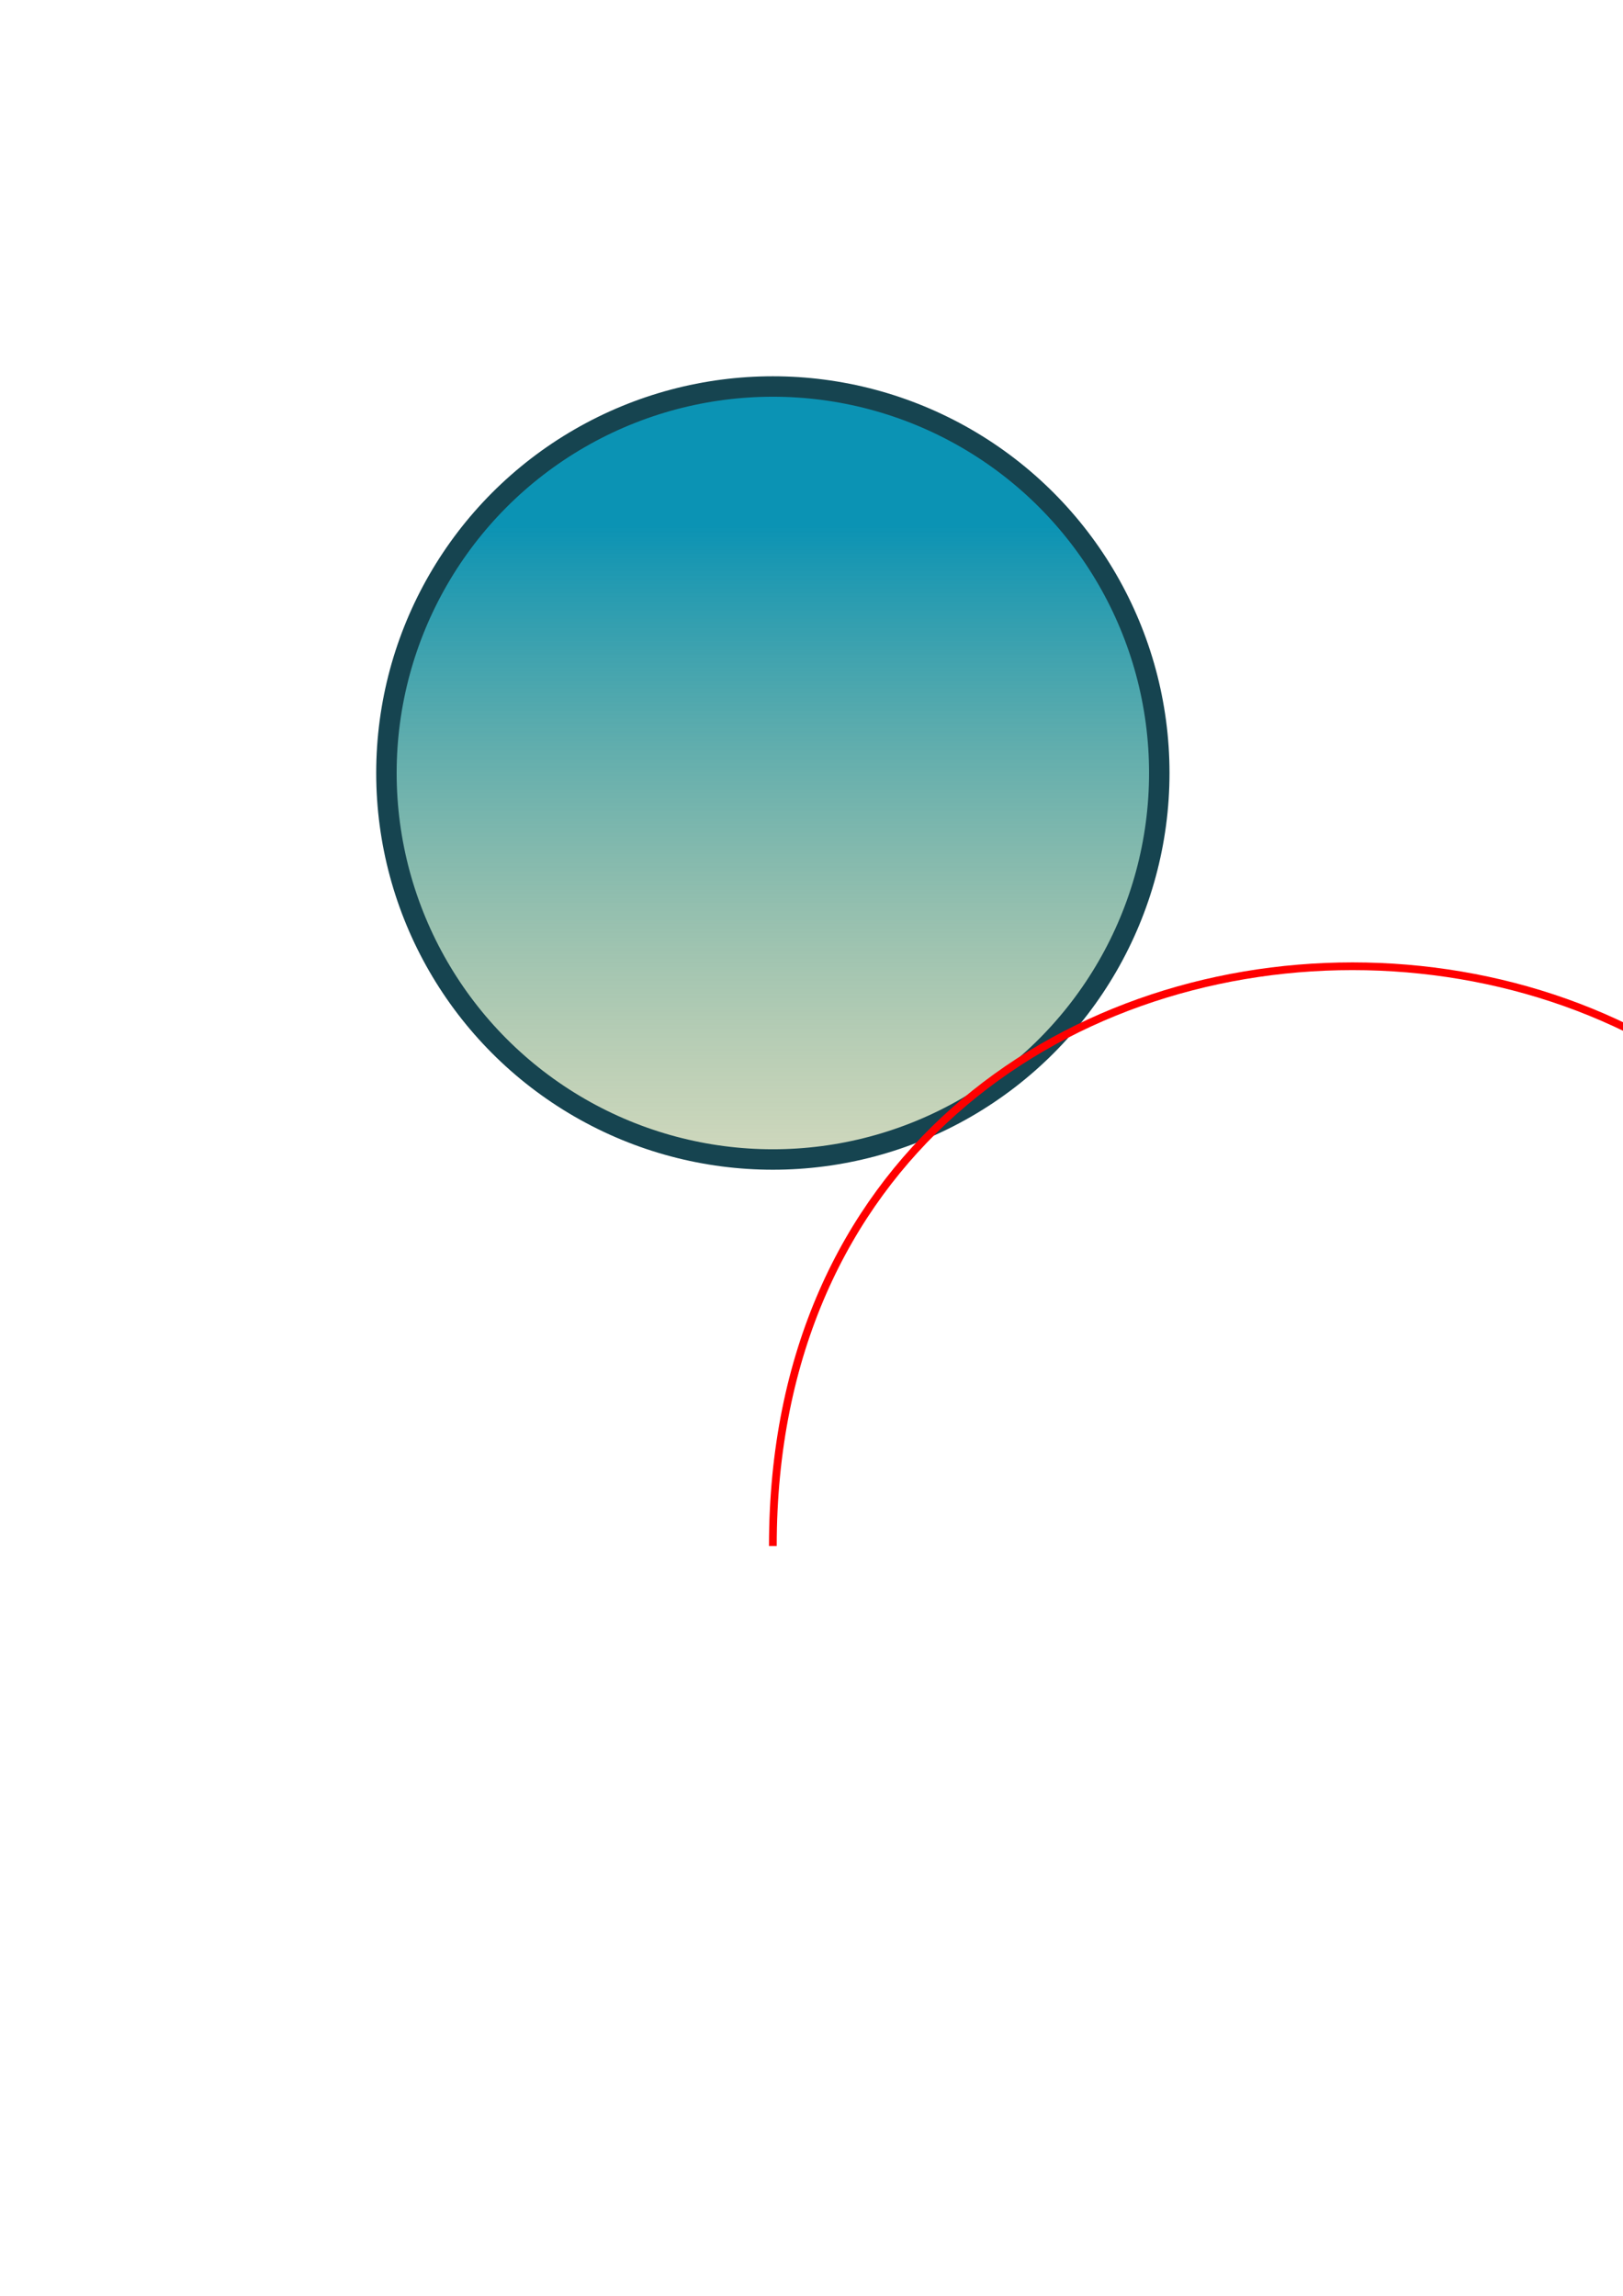 <?xml version="1.0" encoding="UTF-8" standalone="no"?>
<!-- Created with Inkscape (http://www.inkscape.org/) -->

<svg
   width="210mm"
   height="297mm"
   viewBox="0 0 210 297"
   version="1.1"
   id="svg5172"
   xmlns:xlink="http://www.w3.org/1999/xlink"
   xmlns="http://www.w3.org/2000/svg"
   xmlns:svg="http://www.w3.org/2000/svg">
  <defs
     id="defs5169">
    <linearGradient
       id="linearGradient5429">
      <stop
         style="stop-color:#0b93b4;stop-opacity:1"
         offset="0"
         id="stop5425" />
      <stop
         style="stop-color:#f4b22b;stop-opacity:0"
         offset="1"
         id="stop5427" />
    </linearGradient>
    <linearGradient
       xlink:href="#linearGradient5429"
       id="linearGradient5431"
       x1="94.216"
       y1="68.019"
       x2="94.216"
       y2="211.673"
       gradientUnits="userSpaceOnUse" />
   
  </defs>
  <g
     id="layer1">
    <ellipse
       style="fill:url(#linearGradient5431);fill-opacity:1;stroke:#164450;stroke-width:2.646;stroke-linecap:round;stroke-linejoin:round;paint-order:fill markers stroke"
       id="path5255"
       cx="100"
       cy="100"
       rx="50"
       ry="50" />
   <path class="path1" d="M100,200 C100, 100 250, 100 250, 200 S400, 300 400, 200" fill="none" stroke="red" />
  </g>
</svg>

